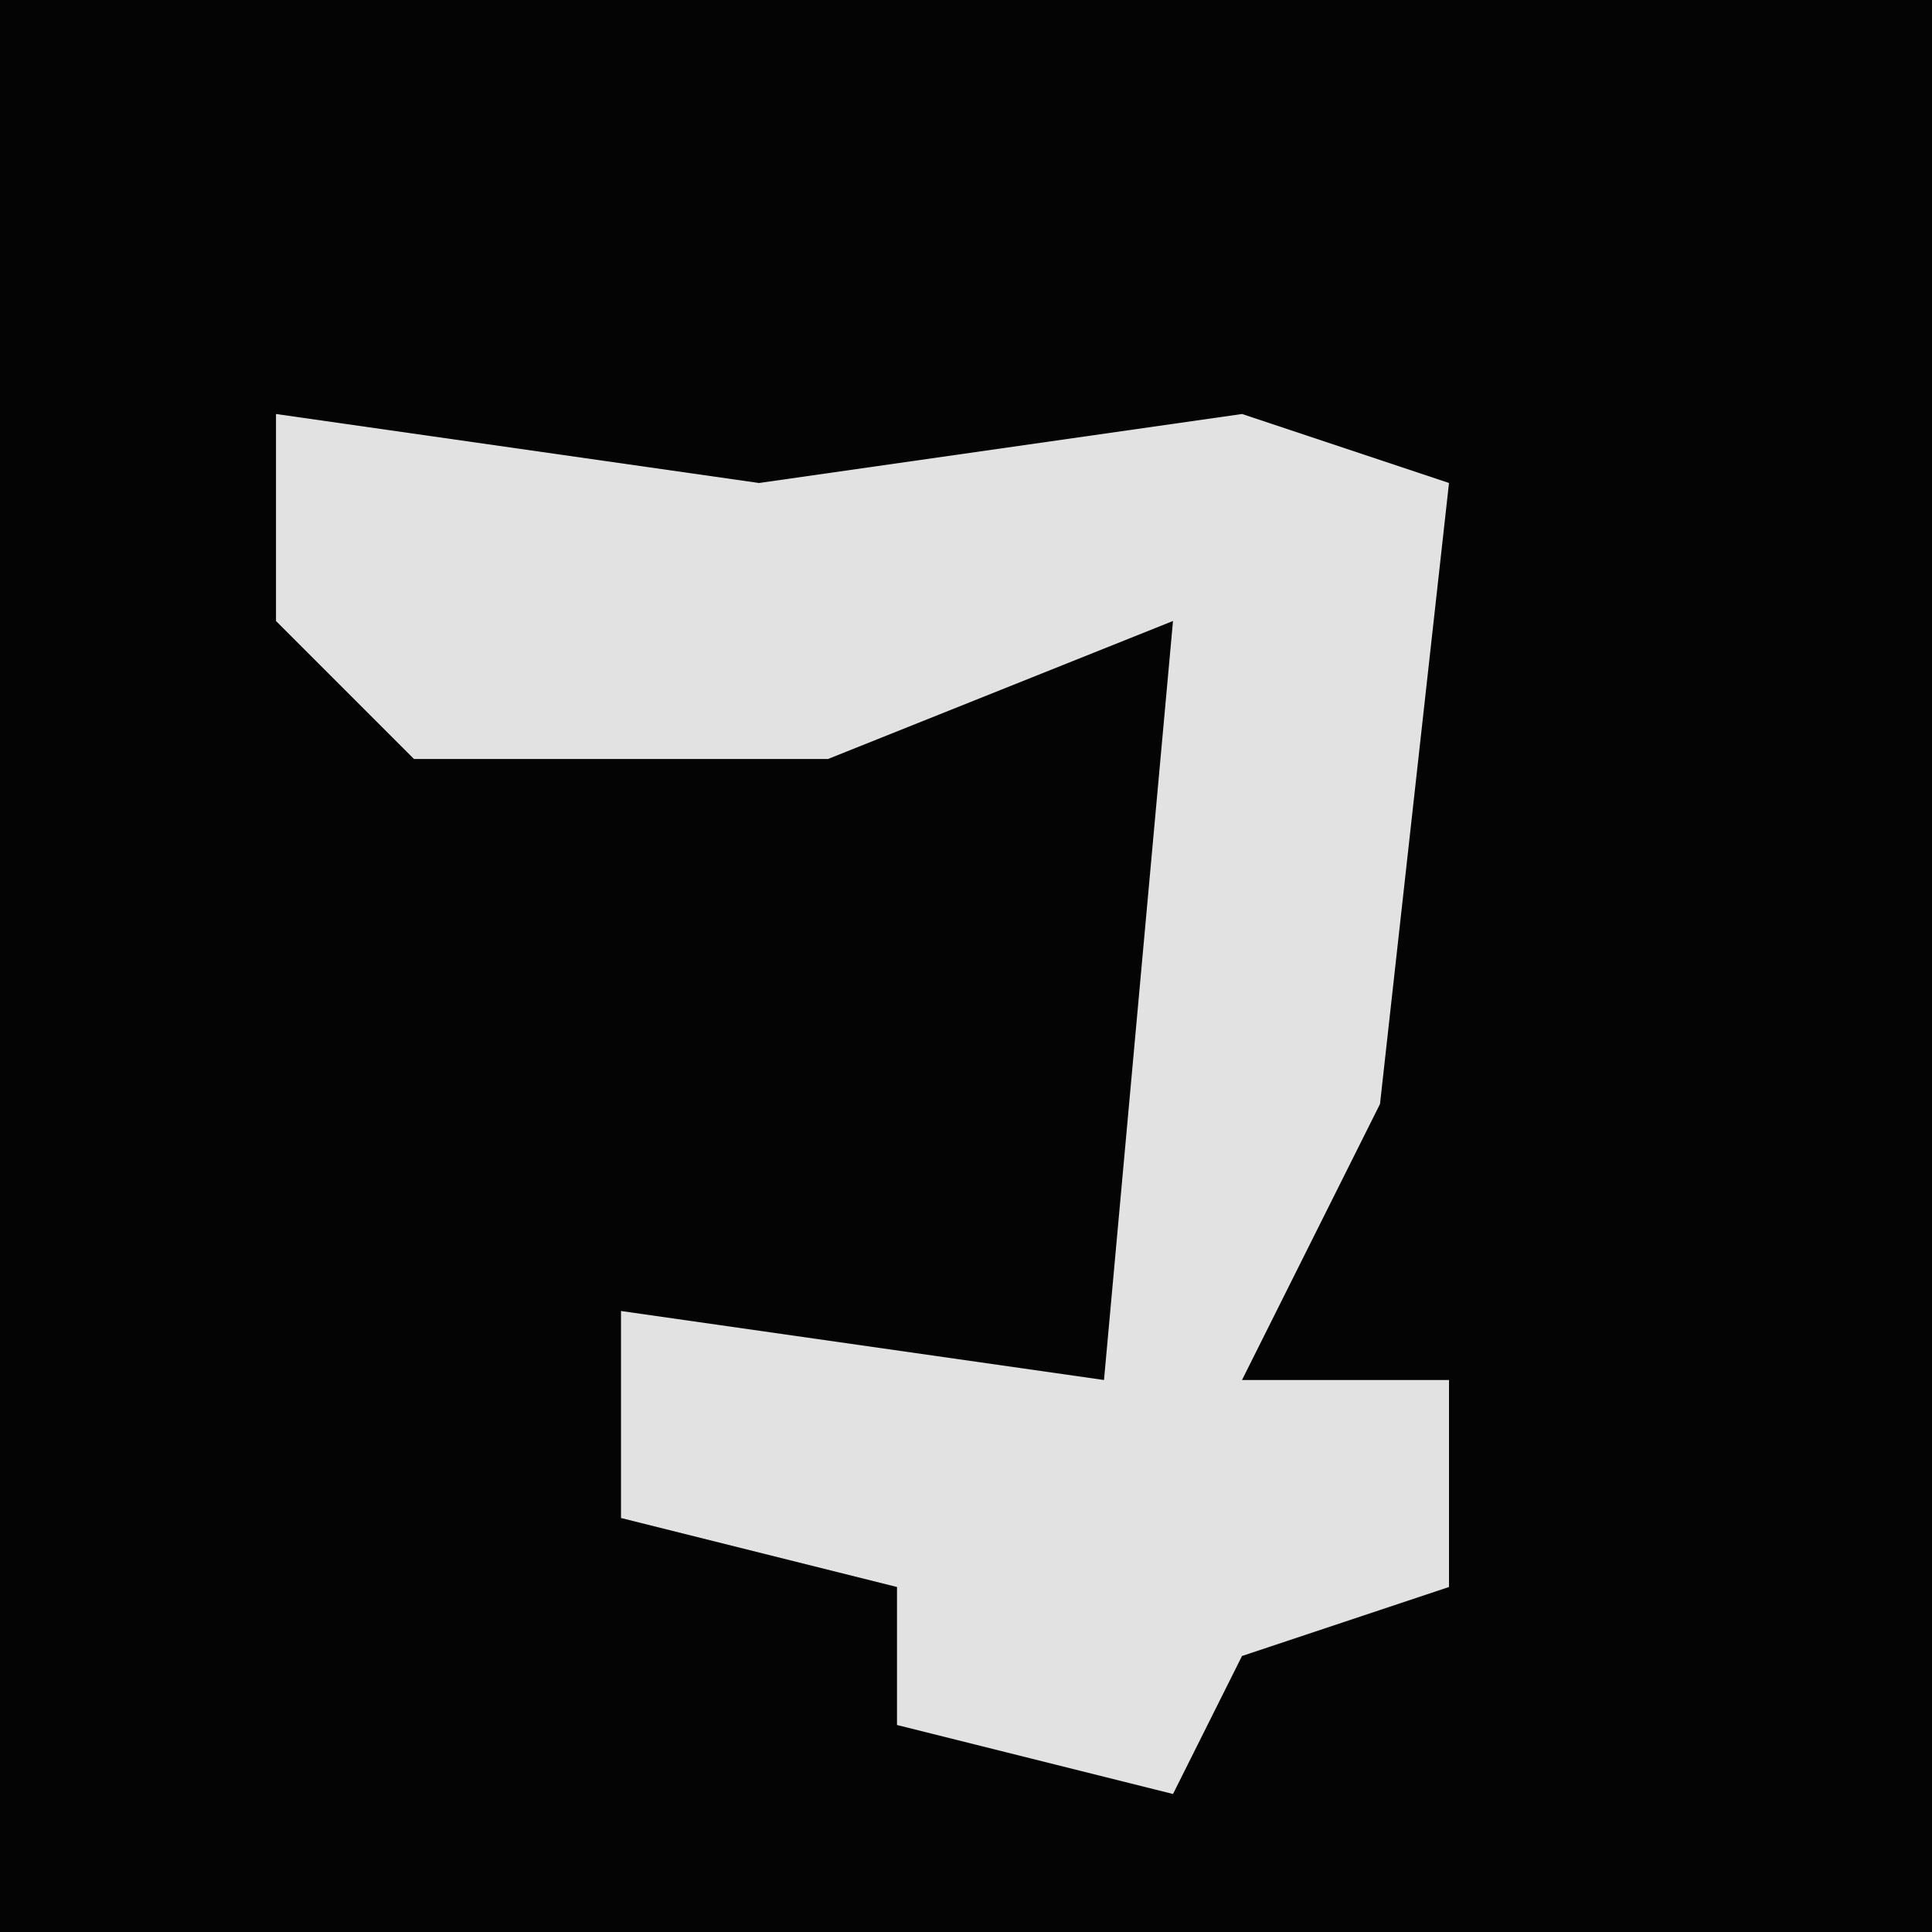 <?xml version="1.0" encoding="UTF-8"?>
<svg version="1.1" xmlns="http://www.w3.org/2000/svg" width="28" height="28">
<path d="M0,0 L28,0 L28,28 L0,28 Z " fill="#040404" transform="translate(0,0)"/>
<path d="M0,0 L7,1 L14,0 L17,1 L16,10 L14,14 L17,14 L17,17 L14,18 L13,20 L9,19 L9,17 L5,16 L5,13 L12,14 L13,3 L8,5 L2,5 L0,3 Z " fill="#E2E2E2" transform="translate(4,6)"/>
</svg>
